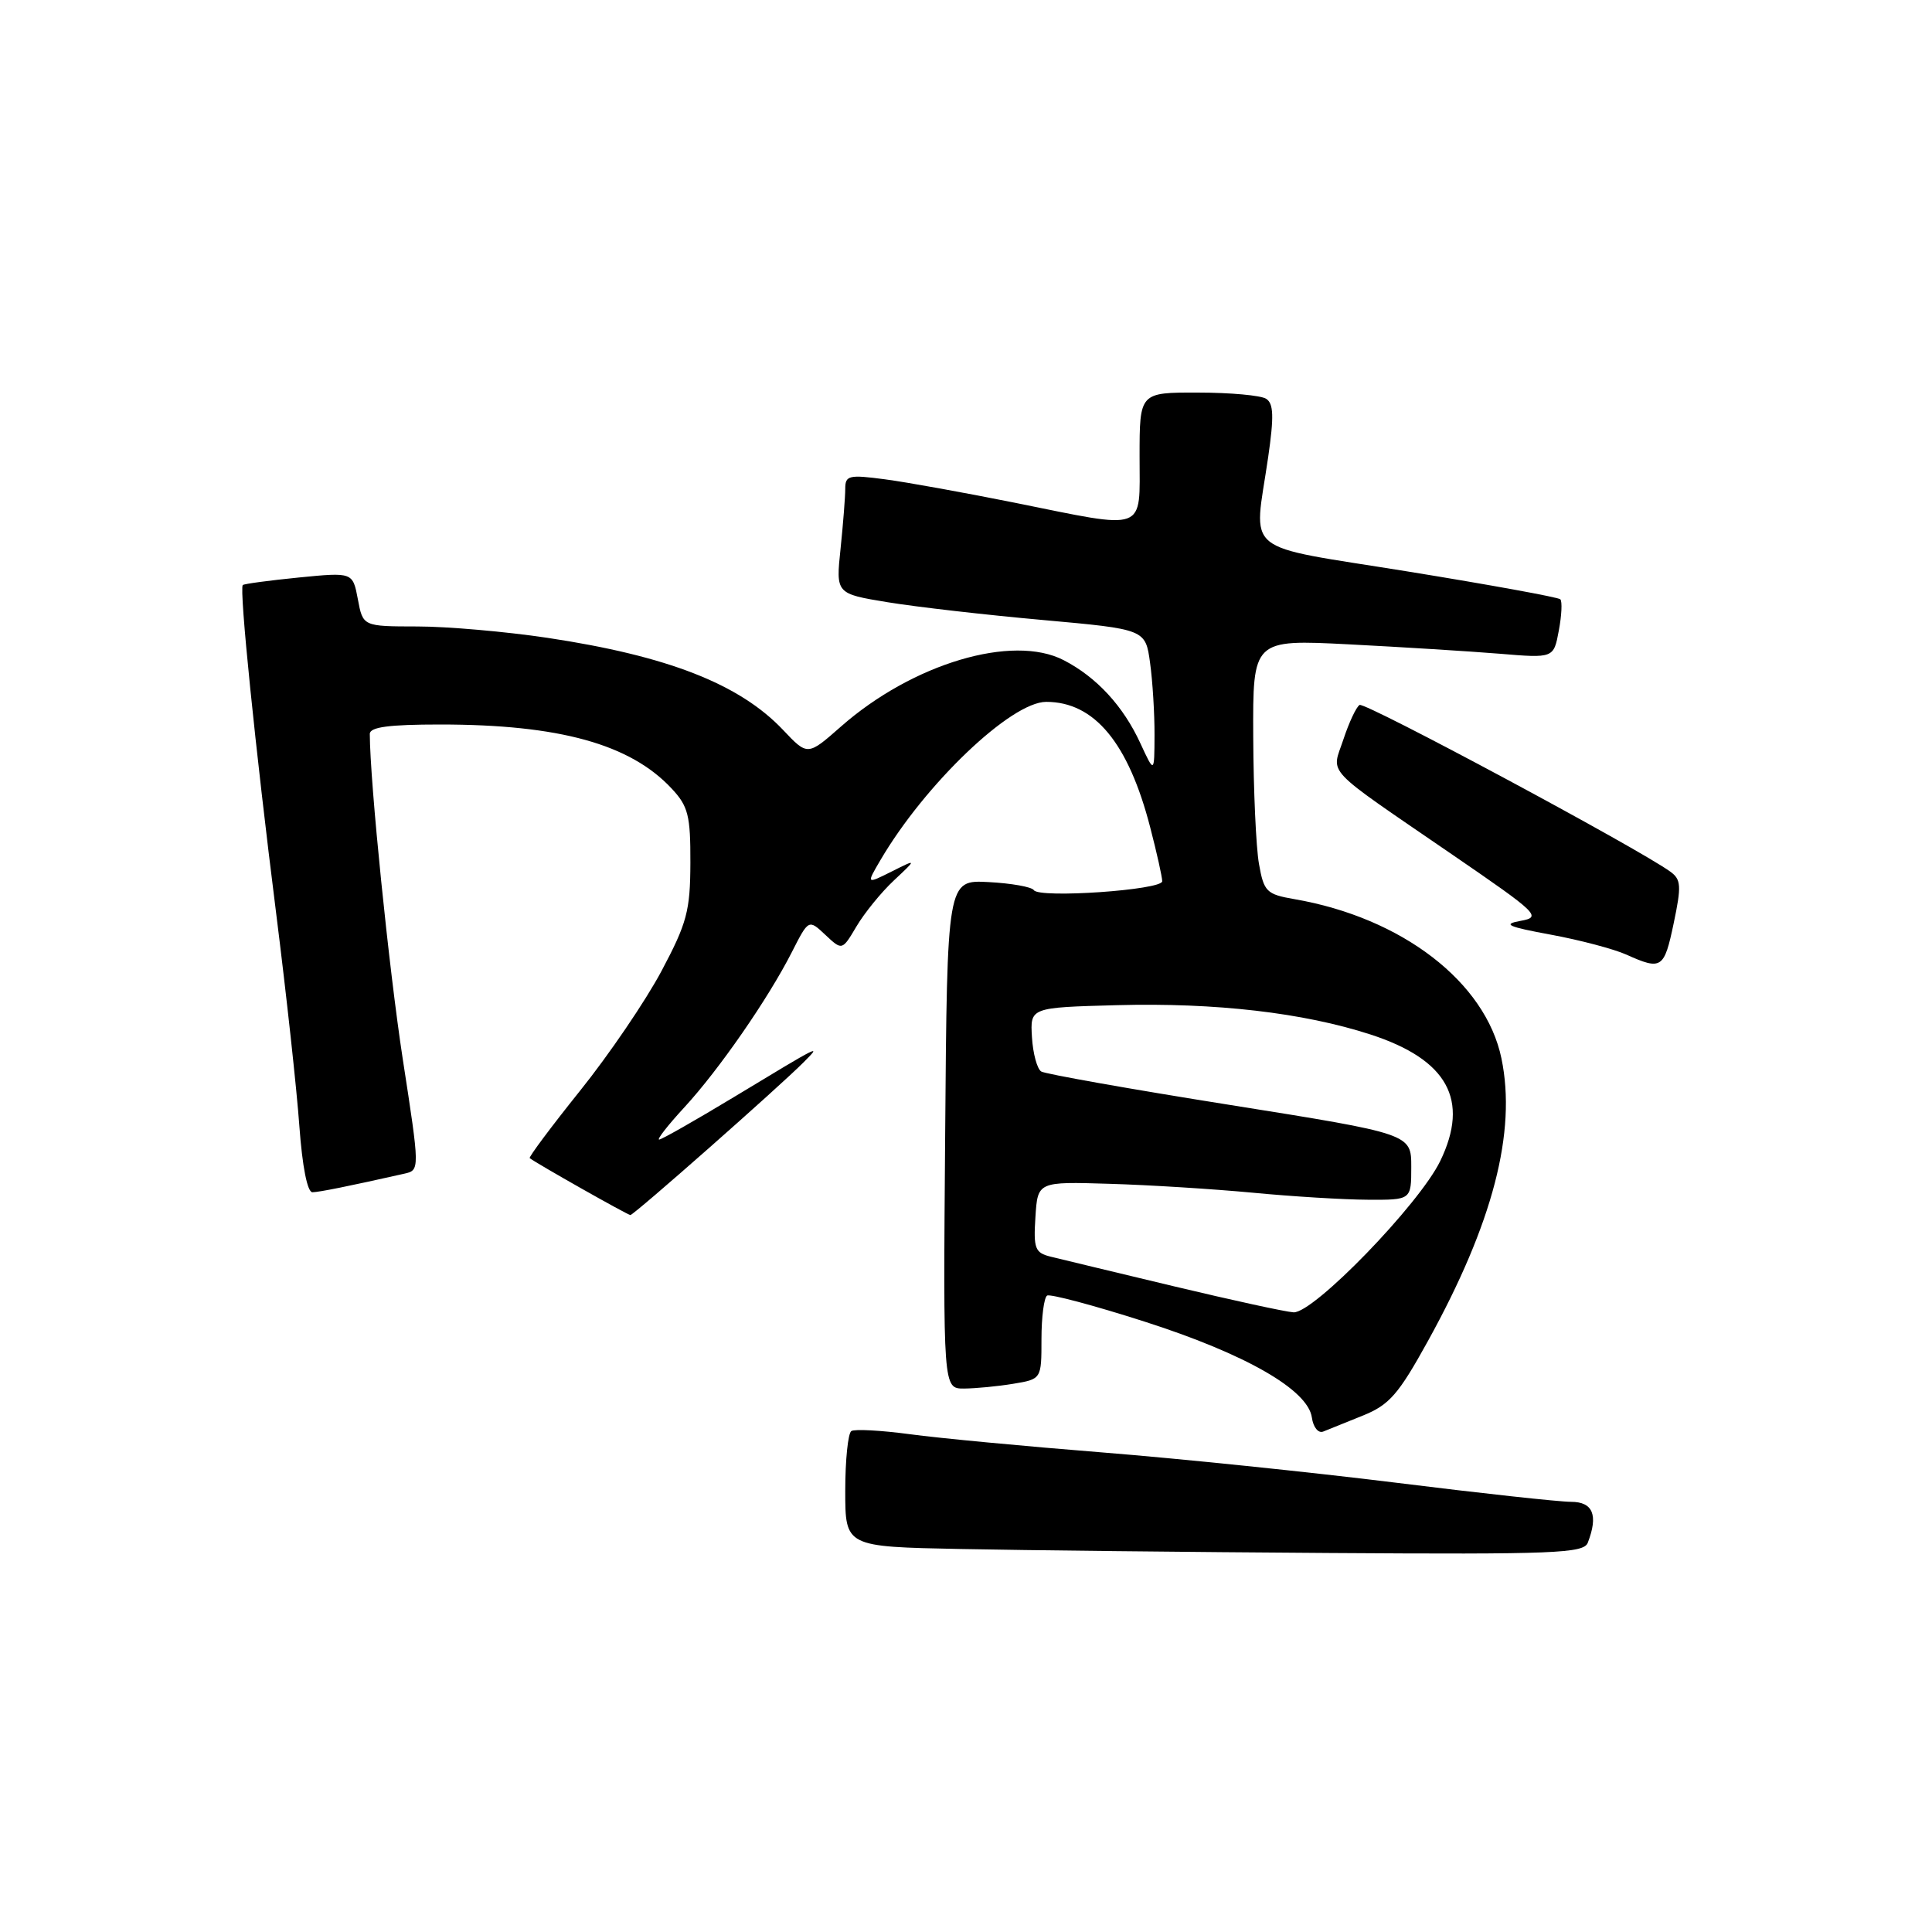 <?xml version="1.0" encoding="UTF-8" standalone="no"?>
<!DOCTYPE svg PUBLIC "-//W3C//DTD SVG 1.1//EN" "http://www.w3.org/Graphics/SVG/1.1/DTD/svg11.dtd" >
<svg xmlns="http://www.w3.org/2000/svg" xmlns:xlink="http://www.w3.org/1999/xlink" version="1.1" viewBox="0 0 256 256">
 <g >
 <path fill="currentColor"
d=" M 210.39 204.42 C 211.80 200.76 211.08 199.00 208.17 199.00 C 206.61 199.00 196.15 197.86 184.92 196.46 C 173.69 195.07 156.18 193.26 146.00 192.45 C 135.82 191.64 124.38 190.56 120.56 190.04 C 116.75 189.53 113.26 189.34 112.81 189.62 C 112.37 189.89 112.00 193.45 112.00 197.53 C 112.00 204.95 112.00 204.95 127.25 205.25 C 135.64 205.42 157.64 205.66 176.14 205.78 C 206.03 205.98 209.85 205.82 210.39 204.42 Z  M 180.59 187.57 C 184.10 186.15 185.30 184.77 189.20 177.71 C 197.82 162.10 200.97 149.99 198.95 140.25 C 196.85 130.12 185.77 121.60 171.51 119.14 C 167.82 118.50 167.47 118.16 166.82 114.47 C 166.43 112.29 166.09 104.70 166.06 97.62 C 166.00 84.73 166.00 84.73 178.75 85.38 C 185.76 85.74 194.73 86.30 198.68 86.62 C 205.87 87.22 205.87 87.22 206.55 83.56 C 206.93 81.55 207.02 79.68 206.75 79.41 C 206.48 79.14 197.42 77.49 186.63 75.74 C 164.14 72.10 166.14 73.73 168.04 60.57 C 168.82 55.18 168.76 53.47 167.77 52.84 C 167.07 52.39 163.01 52.02 158.75 52.02 C 151.00 52.00 151.00 52.00 151.00 60.50 C 151.00 70.62 152.17 70.19 134.39 66.60 C 127.85 65.29 120.14 63.89 117.25 63.51 C 112.48 62.88 112.00 62.99 112.00 64.76 C 112.00 65.83 111.72 69.40 111.38 72.69 C 110.75 78.67 110.75 78.67 117.63 79.80 C 121.41 80.42 130.64 81.48 138.14 82.15 C 151.78 83.38 151.78 83.38 152.39 87.83 C 152.73 90.28 152.99 94.58 152.98 97.39 C 152.96 102.50 152.96 102.50 151.11 98.50 C 148.84 93.56 145.31 89.73 140.95 87.48 C 134.18 83.97 120.90 87.93 111.41 96.29 C 107.01 100.16 107.01 100.16 103.76 96.72 C 97.99 90.63 88.48 86.91 72.50 84.51 C 67.00 83.69 59.26 83.01 55.30 83.01 C 48.09 83.00 48.09 83.00 47.42 79.41 C 46.74 75.82 46.74 75.82 39.62 76.52 C 35.70 76.91 32.35 77.36 32.17 77.52 C 31.68 77.97 33.83 99.15 36.59 121.00 C 37.94 131.72 39.33 144.44 39.67 149.25 C 40.06 154.59 40.73 157.99 41.40 157.98 C 42.36 157.95 46.11 157.20 53.57 155.52 C 55.64 155.05 55.64 155.05 53.36 140.28 C 51.54 128.42 49.02 103.62 49.00 97.25 C 49.00 96.34 51.53 96.00 58.32 96.00 C 74.12 96.00 83.51 98.60 89.00 104.49 C 91.19 106.83 91.50 108.05 91.48 114.33 C 91.46 120.69 91.03 122.31 87.65 128.67 C 85.55 132.61 80.70 139.75 76.86 144.53 C 73.03 149.31 70.03 153.33 70.19 153.46 C 71.12 154.18 83.17 161.00 83.53 161.00 C 83.99 161.00 103.30 143.97 106.50 140.74 C 108.90 138.32 108.92 138.31 97.21 145.39 C 92.11 148.47 87.66 151.00 87.34 151.00 C 87.01 151.00 88.51 149.08 90.67 146.74 C 95.26 141.76 101.78 132.35 104.93 126.15 C 107.15 121.79 107.15 121.79 109.37 123.88 C 111.59 125.96 111.59 125.96 113.49 122.75 C 114.54 120.98 116.76 118.24 118.45 116.66 C 121.50 113.80 121.50 113.80 118.15 115.48 C 114.79 117.16 114.79 117.16 116.65 113.99 C 122.54 103.92 133.97 93.00 138.63 93.00 C 145.02 93.00 149.52 98.44 152.41 109.64 C 153.29 113.02 154.00 116.23 154.00 116.77 C 154.00 117.93 137.72 119.06 136.99 117.95 C 136.72 117.52 134.02 117.04 130.99 116.88 C 125.50 116.59 125.50 116.59 125.24 150.30 C 124.97 184.00 124.97 184.00 127.74 183.99 C 129.26 183.98 132.19 183.70 134.25 183.36 C 138.00 182.74 138.00 182.74 138.00 177.43 C 138.00 174.51 138.34 171.92 138.75 171.67 C 139.16 171.43 144.96 172.97 151.63 175.11 C 165.02 179.40 173.31 184.14 173.83 187.83 C 174.01 189.12 174.68 189.95 175.33 189.69 C 175.97 189.43 178.34 188.48 180.59 187.57 Z  M 221.77 122.35 C 222.81 117.40 222.76 116.54 221.34 115.51 C 217.19 112.47 180.84 92.98 180.15 93.41 C 179.71 93.68 178.75 95.73 178.01 97.97 C 176.43 102.76 175.08 101.33 192.48 113.27 C 203.87 121.08 204.31 121.51 201.48 122.02 C 199.04 122.46 199.76 122.79 205.50 123.85 C 209.35 124.56 213.85 125.75 215.50 126.49 C 220.17 128.59 220.51 128.36 221.77 122.35 Z  M 155.50 170.43 C 147.80 168.59 140.46 166.82 139.20 166.51 C 137.14 166.00 136.93 165.43 137.20 161.25 C 137.50 156.57 137.50 156.57 147.00 156.86 C 152.22 157.01 160.78 157.55 166.00 158.04 C 171.22 158.54 178.09 158.96 181.25 158.97 C 187.00 159.00 187.00 159.00 187.00 154.62 C 187.00 150.24 187.00 150.24 162.98 146.41 C 149.76 144.31 138.51 142.31 137.97 141.98 C 137.43 141.65 136.87 139.60 136.74 137.44 C 136.50 133.50 136.50 133.50 148.00 133.19 C 161.08 132.84 172.71 134.19 181.61 137.08 C 191.81 140.40 194.76 145.74 190.84 153.84 C 188.05 159.59 174.04 174.04 171.40 173.89 C 170.35 173.83 163.20 172.27 155.50 170.43 Z "/>
</g>
</svg>